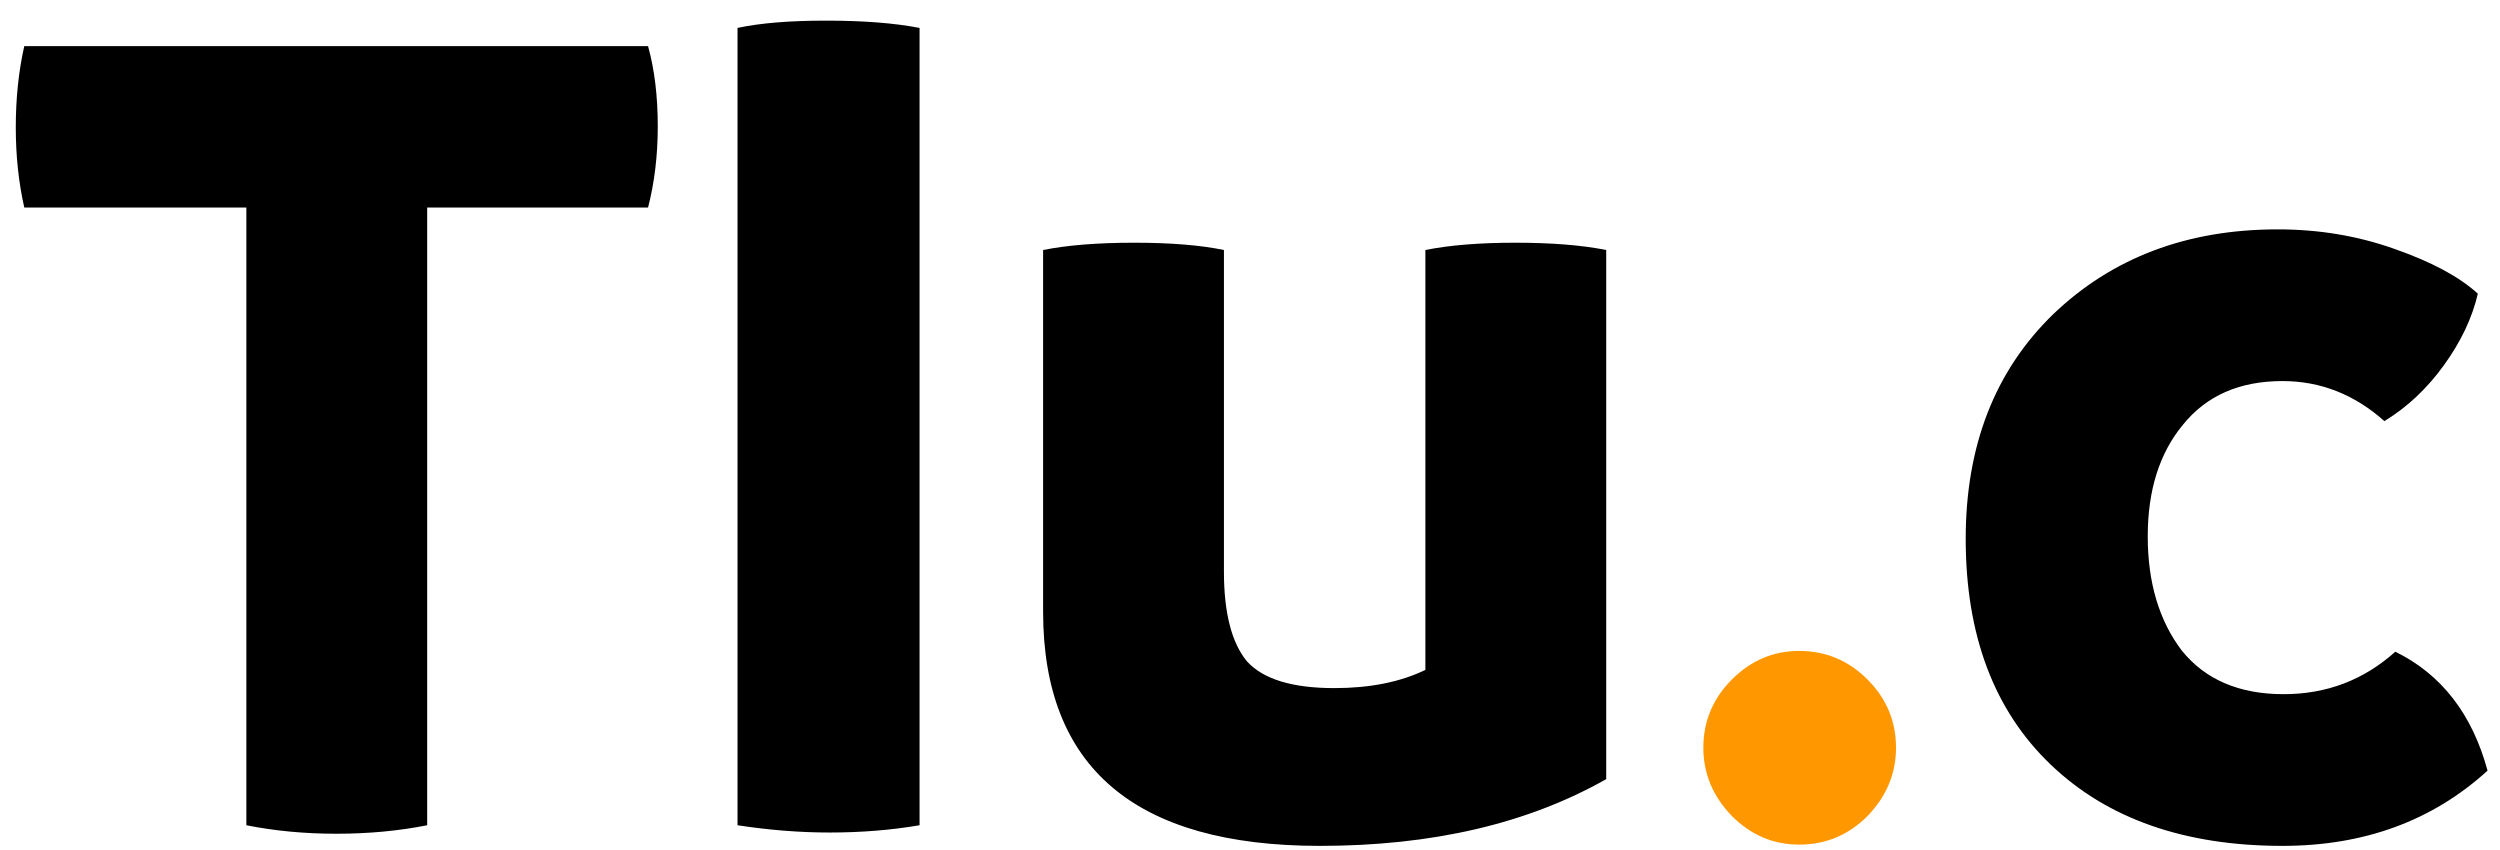 <svg width="103" height="35" viewBox="0 0 103 35" fill="none" xmlns="http://www.w3.org/2000/svg">
<path d="M27.1 5.2C27.1 6.4 26.967 7.517 26.7 8.55H17.6V34C16.433 34.233 15.183 34.35 13.85 34.35C12.55 34.35 11.317 34.233 10.15 34V8.55H1C0.767 7.517 0.65 6.417 0.65 5.25C0.65 4.05 0.767 2.933 1 1.9H26.7C26.967 2.867 27.1 3.967 27.1 5.2ZM34.185 34.3C32.952 34.3 31.686 34.2 30.386 34V1.15C31.319 0.95 32.535 0.85 34.035 0.85C35.569 0.85 36.852 0.95 37.886 1.15V34C36.719 34.2 35.486 34.3 34.185 34.3ZM62.426 10C63.926 10 65.176 10.1 66.176 10.3V32.1C62.943 33.933 59.01 34.85 54.376 34.85C46.776 34.85 42.976 31.633 42.976 25.2V10.3C43.976 10.1 45.226 10 46.726 10C48.226 10 49.459 10.1 50.426 10.3V23.55C50.426 25.25 50.743 26.483 51.376 27.25C52.043 27.983 53.243 28.35 54.976 28.35C56.443 28.35 57.693 28.1 58.726 27.6V10.3C59.726 10.1 60.959 10 62.426 10ZM94.037 34.85C90.004 34.85 86.82 33.733 84.487 31.5C82.154 29.267 80.987 26.167 80.987 22.2C80.987 18.367 82.187 15.283 84.587 12.95C87.02 10.617 90.104 9.45 93.837 9.45C95.537 9.45 97.137 9.717 98.637 10.25C100.17 10.783 101.32 11.4 102.087 12.1C101.854 13.1 101.387 14.083 100.687 15.05C99.987 16.017 99.17 16.783 98.237 17.35C97.004 16.25 95.604 15.7 94.037 15.7C92.27 15.7 90.904 16.3 89.937 17.5C88.97 18.667 88.487 20.2 88.487 22.1C88.487 24 88.954 25.567 89.887 26.8C90.854 28 92.254 28.6 94.087 28.6C95.854 28.6 97.387 28.017 98.687 26.85C100.587 27.783 101.854 29.417 102.487 31.75C100.22 33.817 97.404 34.85 94.037 34.85Z" fill="black"/>
<path d="M74.126 34.798C73.062 34.798 72.138 34.406 71.354 33.622C70.57 32.81 70.178 31.872 70.178 30.808C70.178 29.716 70.57 28.778 71.354 27.994C72.138 27.21 73.062 26.818 74.126 26.818C75.218 26.818 76.156 27.21 76.94 27.994C77.724 28.778 78.116 29.716 78.116 30.808C78.116 31.872 77.724 32.81 76.94 33.622C76.156 34.406 75.218 34.798 74.126 34.798Z" fill="#FF9800"/>
</svg>

